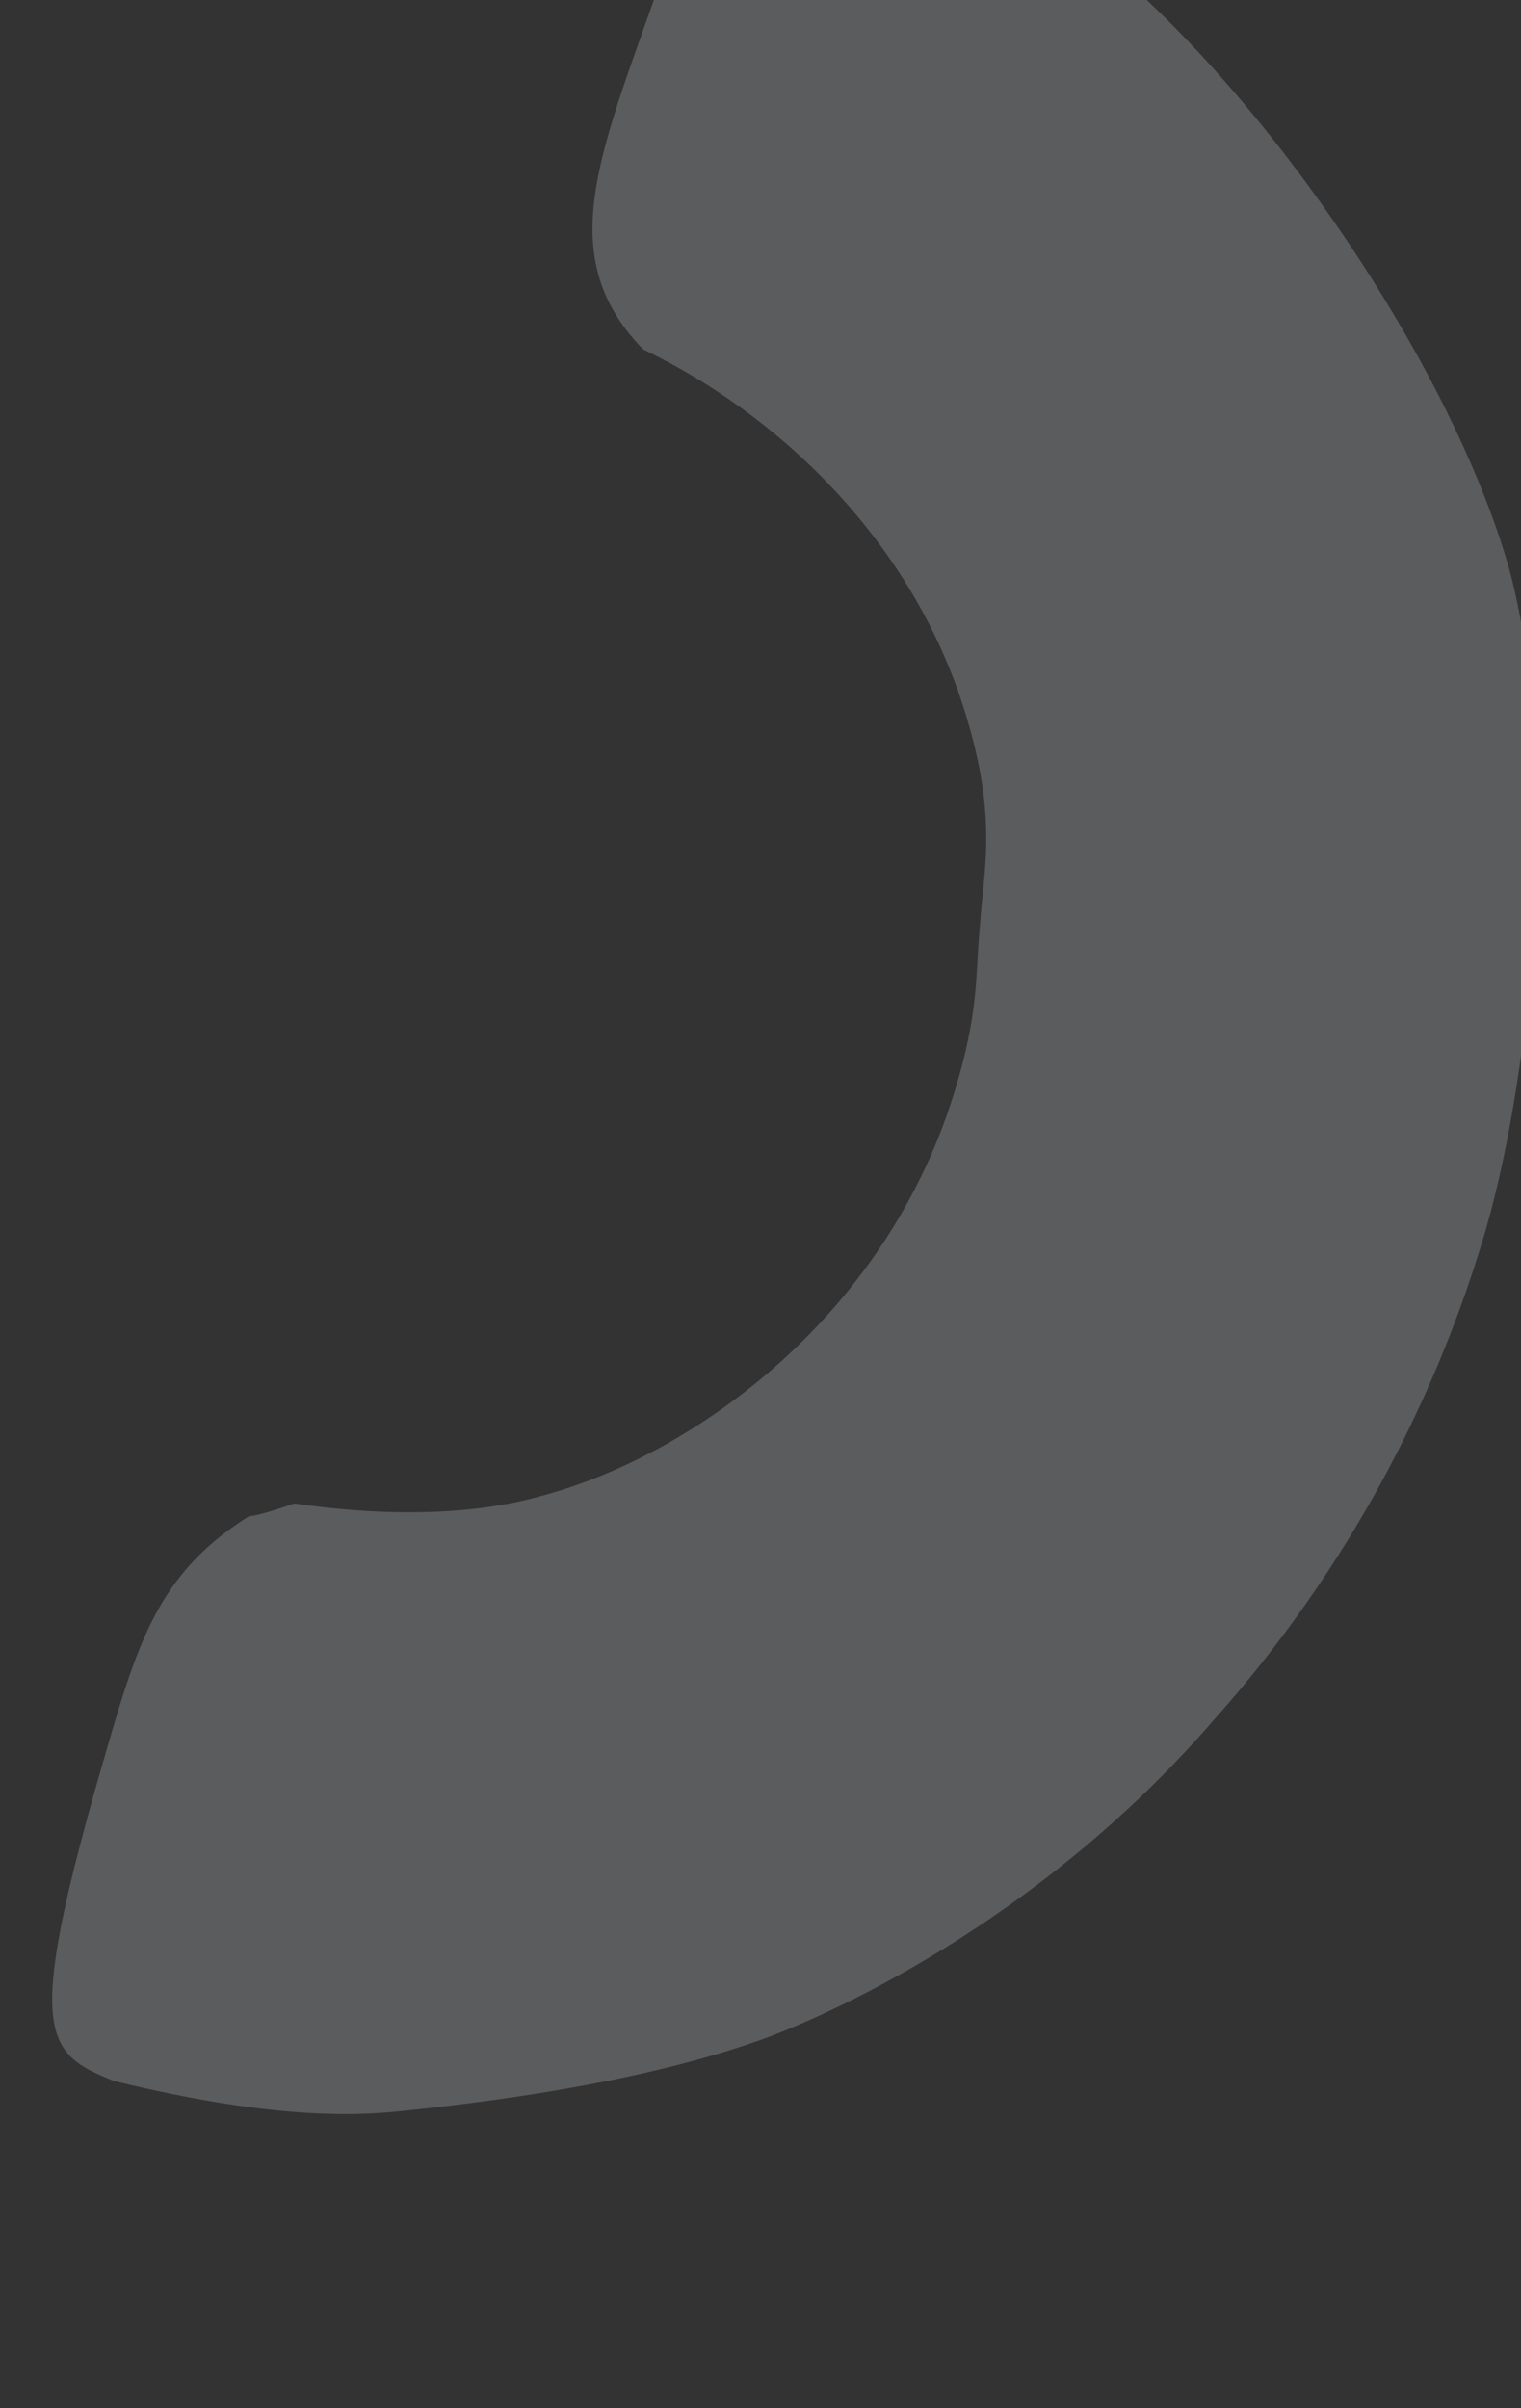 <svg xmlns="http://www.w3.org/2000/svg" xmlns:xlink="http://www.w3.org/1999/xlink" width="12" height="19" viewBox="0 0 12 19"><rect x="0" y="0" width="12" height="19" fill="#333333" stroke="none"/><defs><path id="gfzwa" d="M934.166 647.656c.853-.088 1.982-.25 2.88-.578.514-.191 2.16-.923 3.525-2.502a10.05 10.05 0 0 0 2.125-3.786c.407-1.332.622-3.801.205-5.323-.49-1.694-2.08-3.977-3.482-4.993-.26-.192-.833-.568-1.473-.91-.206.015-.764-.421-1.281.265a.72.72 0 0 1-.22.311c-.546 1.79-1.213 2.753-.37 3.617 1.127.545 2.065 1.514 2.484 2.696.333.957.2 1.39.172 1.857-.038.4-.005.665-.2 1.302-.54 1.767-2.04 2.861-3.25 3.188-.587.168-1.288.159-1.959.062-.108.037-.249.087-.359.102-.725.454-.883 1.017-1.148 1.931-.625 2.161-.465 2.302.083 2.523 1.27.31 1.915.274 2.268.238z"/></defs><g><g opacity=".21" transform="translate(-931 -631)"><use fill="#f5f8fd" xlink:href="#gfzwa"/></g></g></svg>